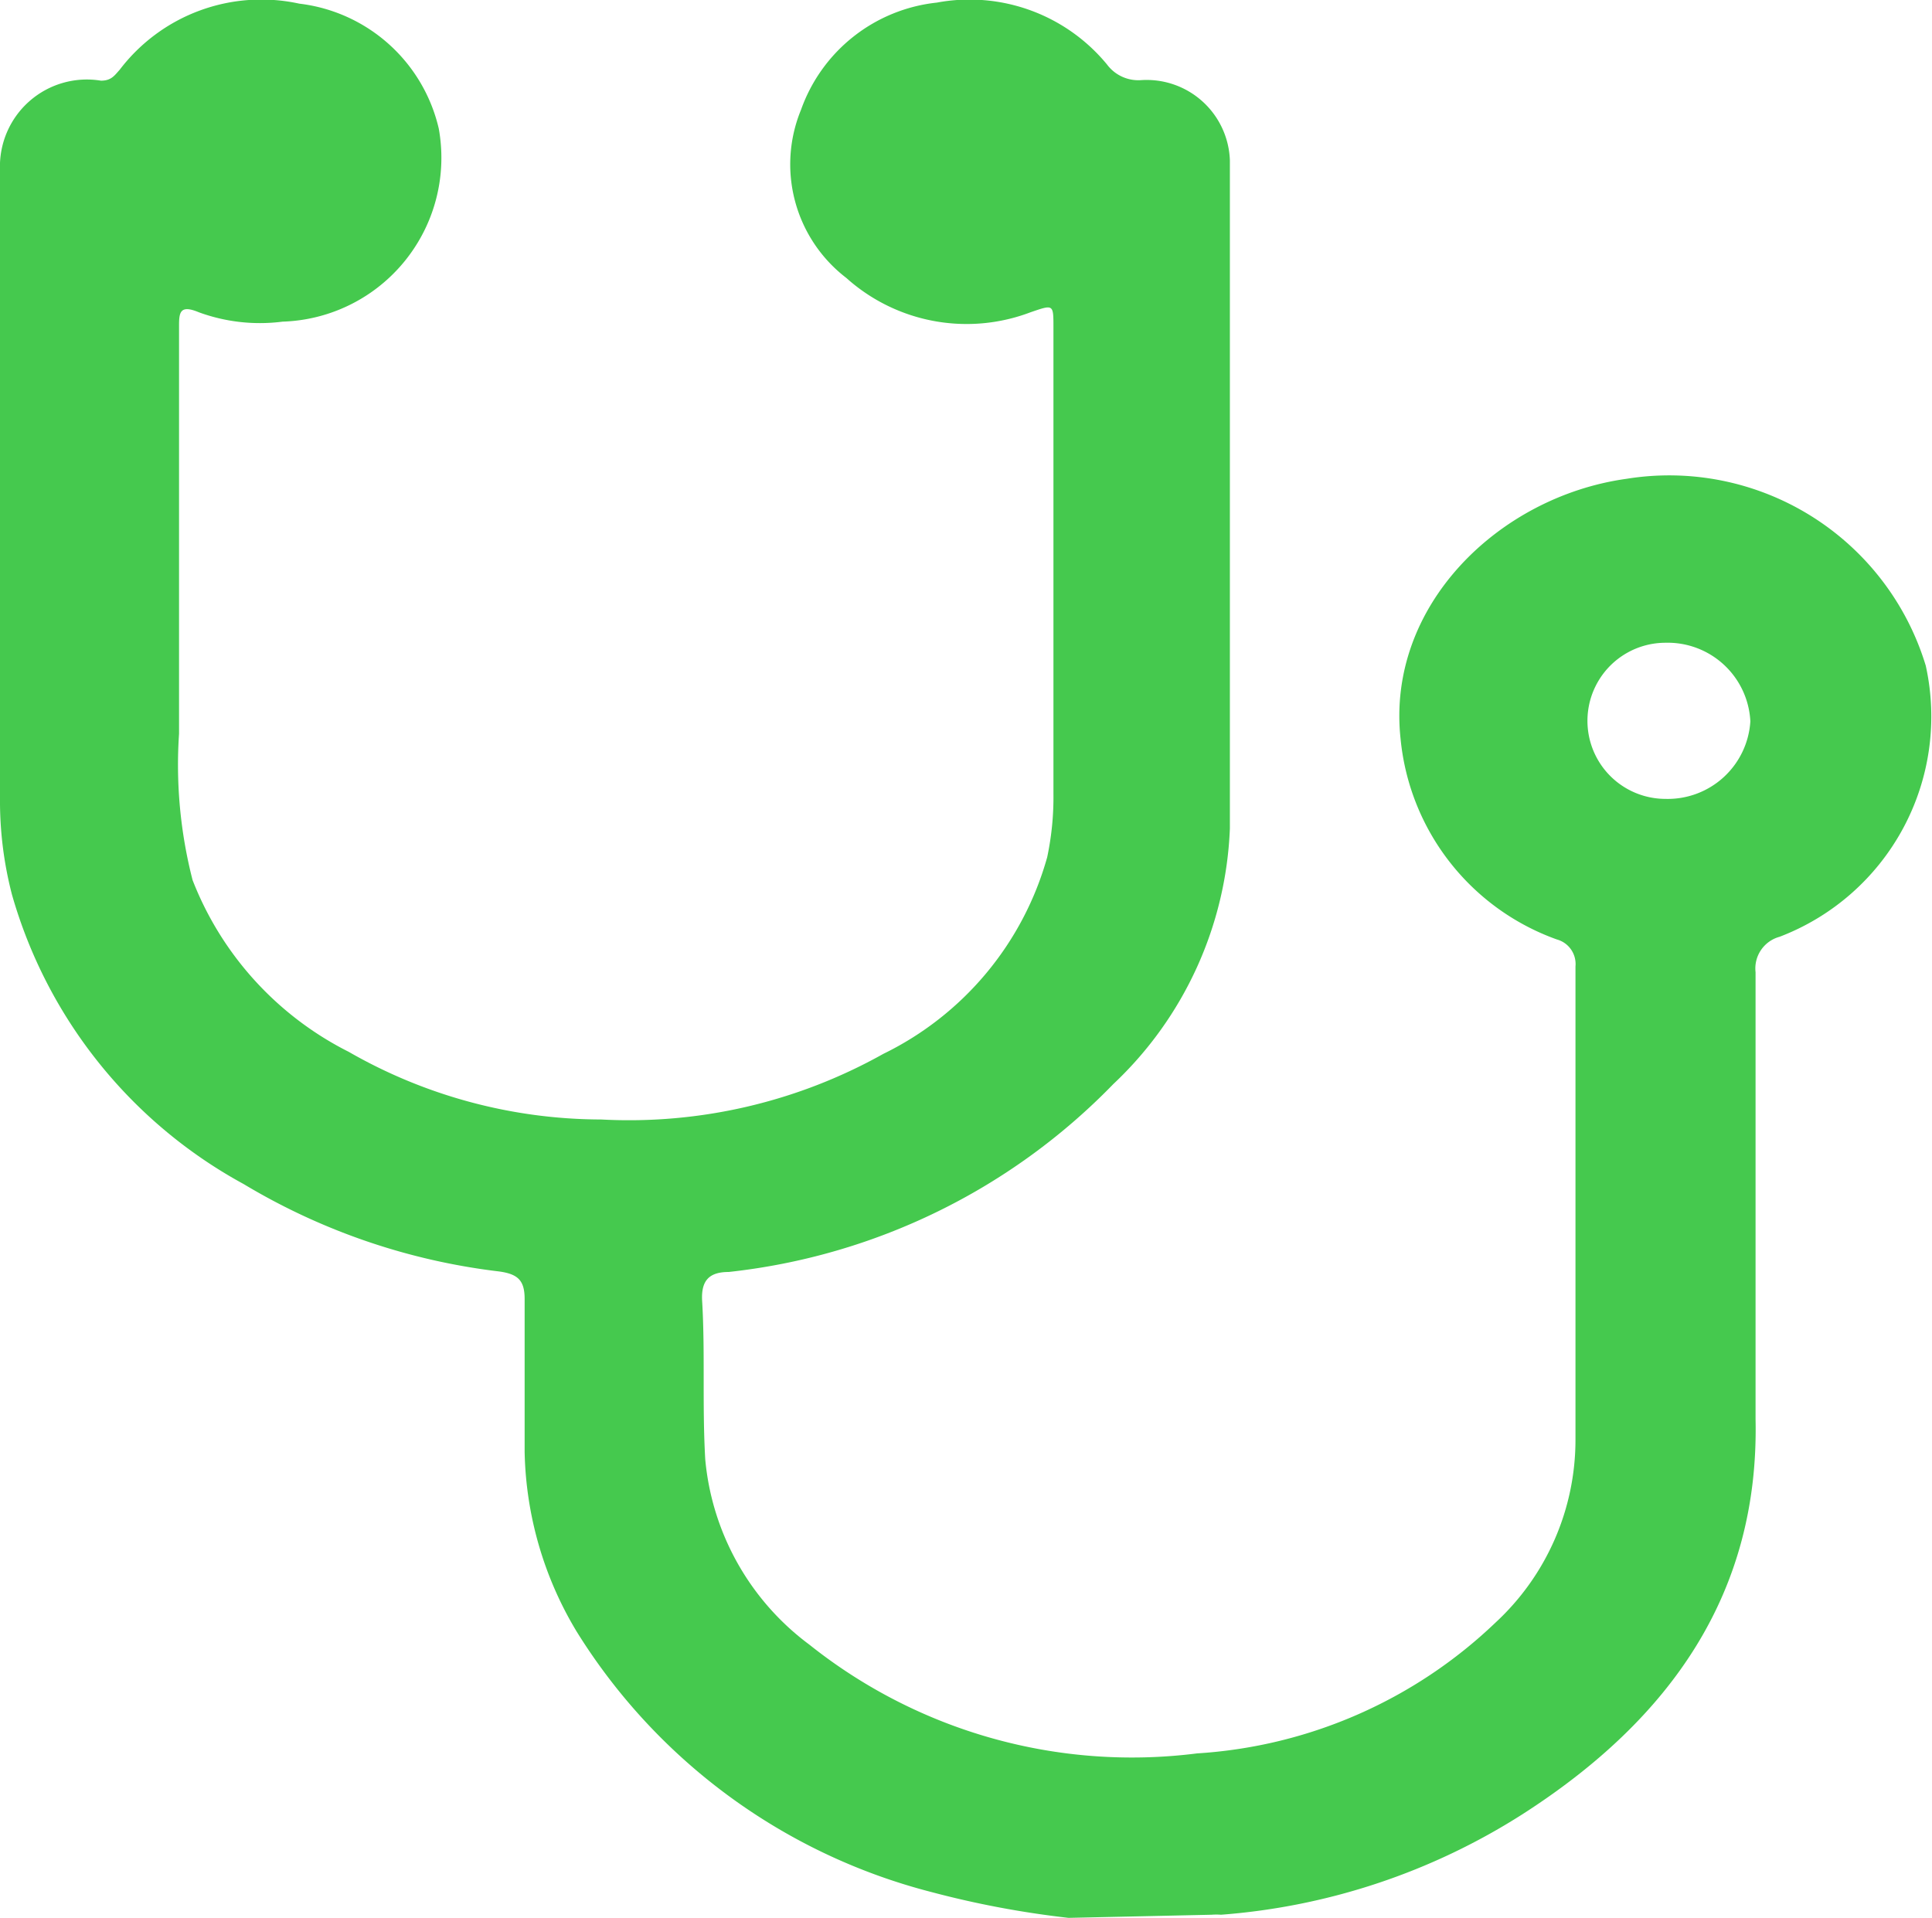 <svg id="Camada_1" data-name="Camada 1" xmlns="http://www.w3.org/2000/svg" viewBox="0 0 37.12 36.85"><defs><style>.cls-1{fill:#45c94e;}</style></defs><title>Total Vita App Layout</title><path class="cls-1" d="M20.53,36.85a18.21,18.21,0,0,1-2.65-.5,11.35,11.35,0,0,1-6.8-5,6.94,6.94,0,0,1-1-3.45q0-1.47,0-2.94c0-.36-.13-.48-.49-.53a12.37,12.37,0,0,1-4.91-1.68A9.21,9.21,0,0,1,.23,17.19,7.16,7.16,0,0,1,0,15.34V3.26A1.67,1.67,0,0,1,1.94,1.55c.2,0,.26-.1.36-.21A3.42,3.42,0,0,1,5.75.07a3.13,3.13,0,0,1,2.68,2.4,3.15,3.15,0,0,1-3,3.71A3.41,3.41,0,0,1,3.82,6c-.36-.15-.38,0-.38.26,0,2.61,0,5.22,0,7.84a8.89,8.89,0,0,0,.26,2.81,6.22,6.22,0,0,0,3,3.3,9.78,9.78,0,0,0,4.85,1.3,10,10,0,0,0,5.42-1.26,6,6,0,0,0,3.15-3.78,5.55,5.55,0,0,0,.12-1.22V6.29c0-.45,0-.44-.44-.29a3.46,3.46,0,0,1-3.54-.66,2.75,2.75,0,0,1-.87-3.23A3.12,3.12,0,0,1,18,.05a3.42,3.42,0,0,1,3.27,1.19.75.75,0,0,0,.65.3,1.6,1.6,0,0,1,1.71,1.54c0,4.28,0,8.56,0,12.84a7.13,7.13,0,0,1-2.24,4.91A12.12,12.12,0,0,1,14,24.44c-.38,0-.53.17-.51.55.06,1,0,2,.06,3.05a5,5,0,0,0,2,3.56A9.94,9.94,0,0,0,23,33.69a9.11,9.11,0,0,0,5.73-2.51,4.78,4.78,0,0,0,1.54-3.52c0-3,0-6.06,0-9.09a.49.49,0,0,0-.36-.52,4.56,4.56,0,0,1-3-3.85c-.28-2.56,1.89-4.66,4.34-5A5.15,5.15,0,0,1,37,12.79,4.53,4.53,0,0,1,34.19,18a.63.63,0,0,0-.46.68c0,2.86,0,5.73,0,8.59.07,3.32-1.61,5.75-4.48,7.59a12.53,12.53,0,0,1-5.79,1.93,1.16,1.16,0,0,0-.18,0ZM32,12.35a1.5,1.5,0,1,0,0,3,1.59,1.59,0,0,0,1.63-1.49A1.59,1.59,0,0,0,32,12.35Z"/></svg>